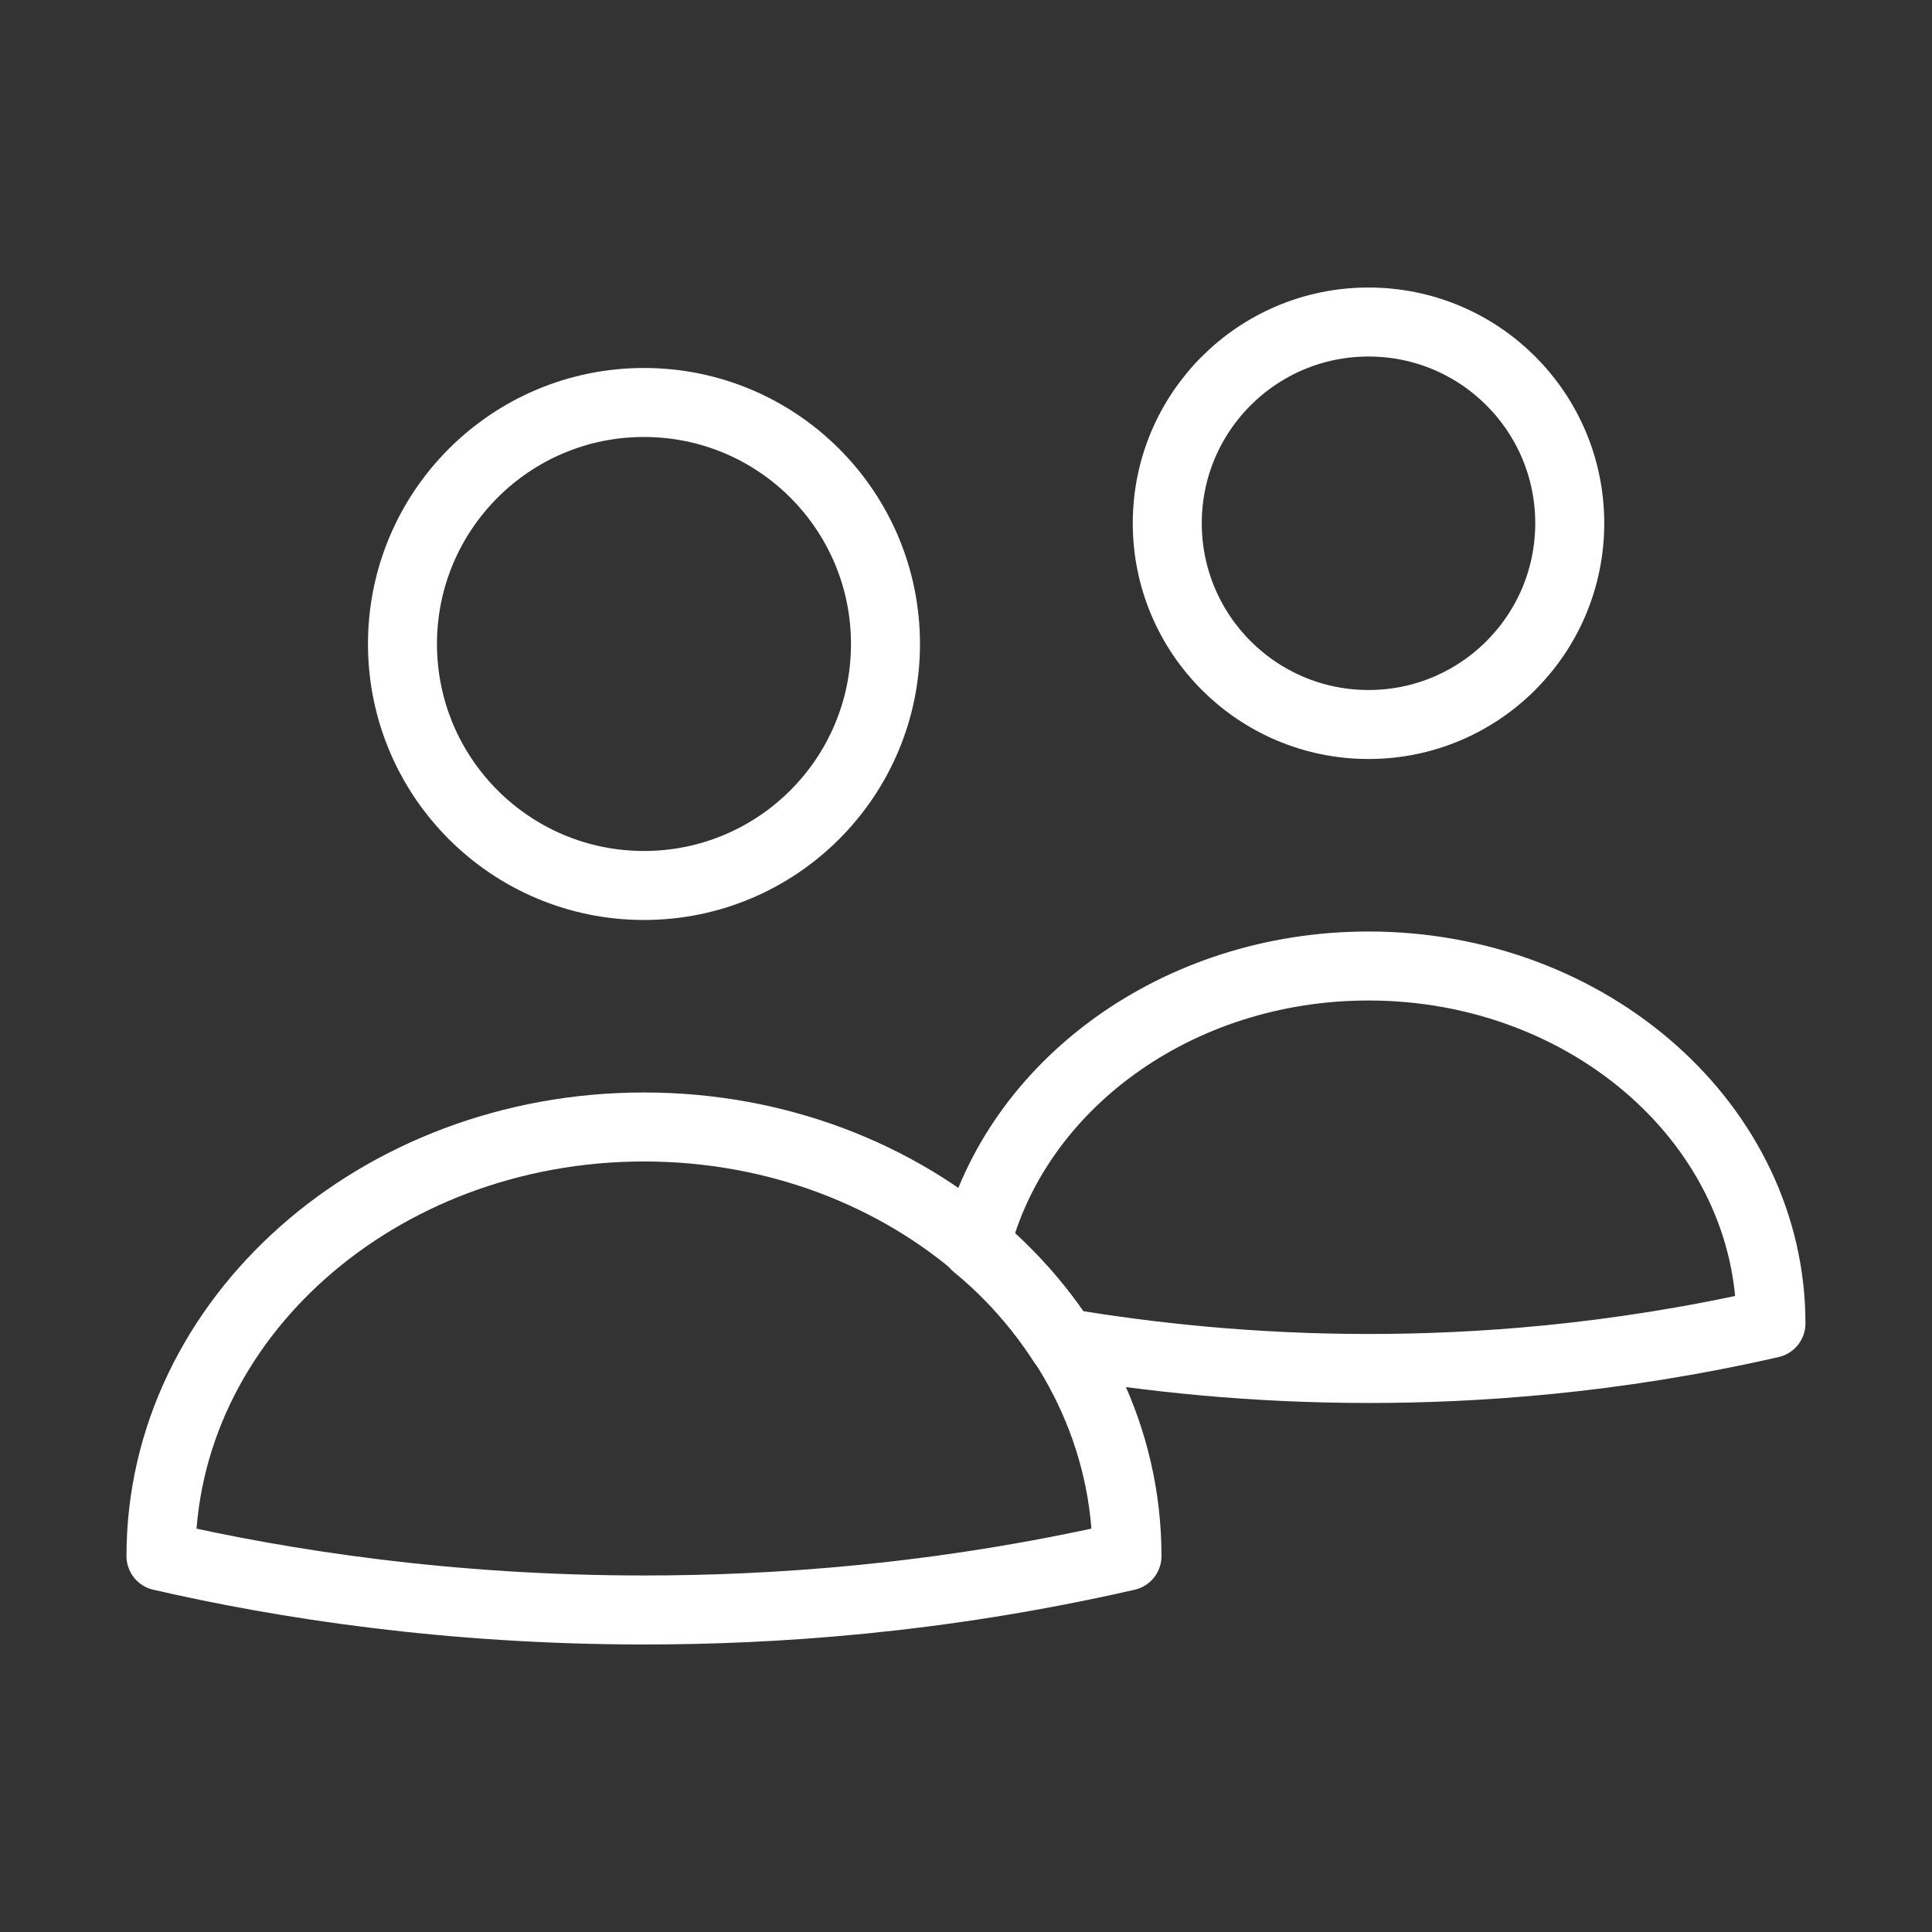<svg width="28" height="28" viewBox="0 0 28 28" fill="none" xmlns="http://www.w3.org/2000/svg">
<rect x="0" y="0" width="28" height="28" fill="#333333" stroke="none"/>
<path d="M14.14 18.048C14.723 15.727 17.056 14 19.833 14C23.053 14 25.666 16.322 25.666 19.18C23.368 19.705 21.361 19.833 19.833 19.833C18.141 19.833 16.648 19.67 15.4 19.46C15.061 18.935 14.641 18.457 14.14 18.048Z" stroke="white" stroke-miterlimit="10" stroke-linecap="round" stroke-linejoin="round"/>
<path d="M19.834 10.5C21.445 10.5 22.75 9.194 22.75 7.583C22.75 5.972 21.445 4.667 19.834 4.667C18.223 4.667 16.917 5.972 16.917 7.583C16.917 9.194 18.223 10.5 19.834 10.5Z" stroke="white" stroke-miterlimit="10" stroke-linecap="round" stroke-linejoin="round"/>
<path d="M16.333 22.552C13.58 23.182 11.165 23.333 9.333 23.333C6.498 23.333 4.106 22.96 2.333 22.552C2.333 19.122 5.471 16.333 9.333 16.333C13.195 16.333 16.333 19.122 16.333 22.552Z" stroke="white" stroke-miterlimit="10" stroke-linecap="round" stroke-linejoin="round"/>
<path d="M9.333 12.833C11.266 12.833 12.833 11.266 12.833 9.333C12.833 7.4 11.266 5.833 9.333 5.833C7.4 5.833 5.833 7.4 5.833 9.333C5.833 11.266 7.4 12.833 9.333 12.833Z" stroke="white" stroke-miterlimit="10" stroke-linecap="round" stroke-linejoin="round"/>
</svg>
